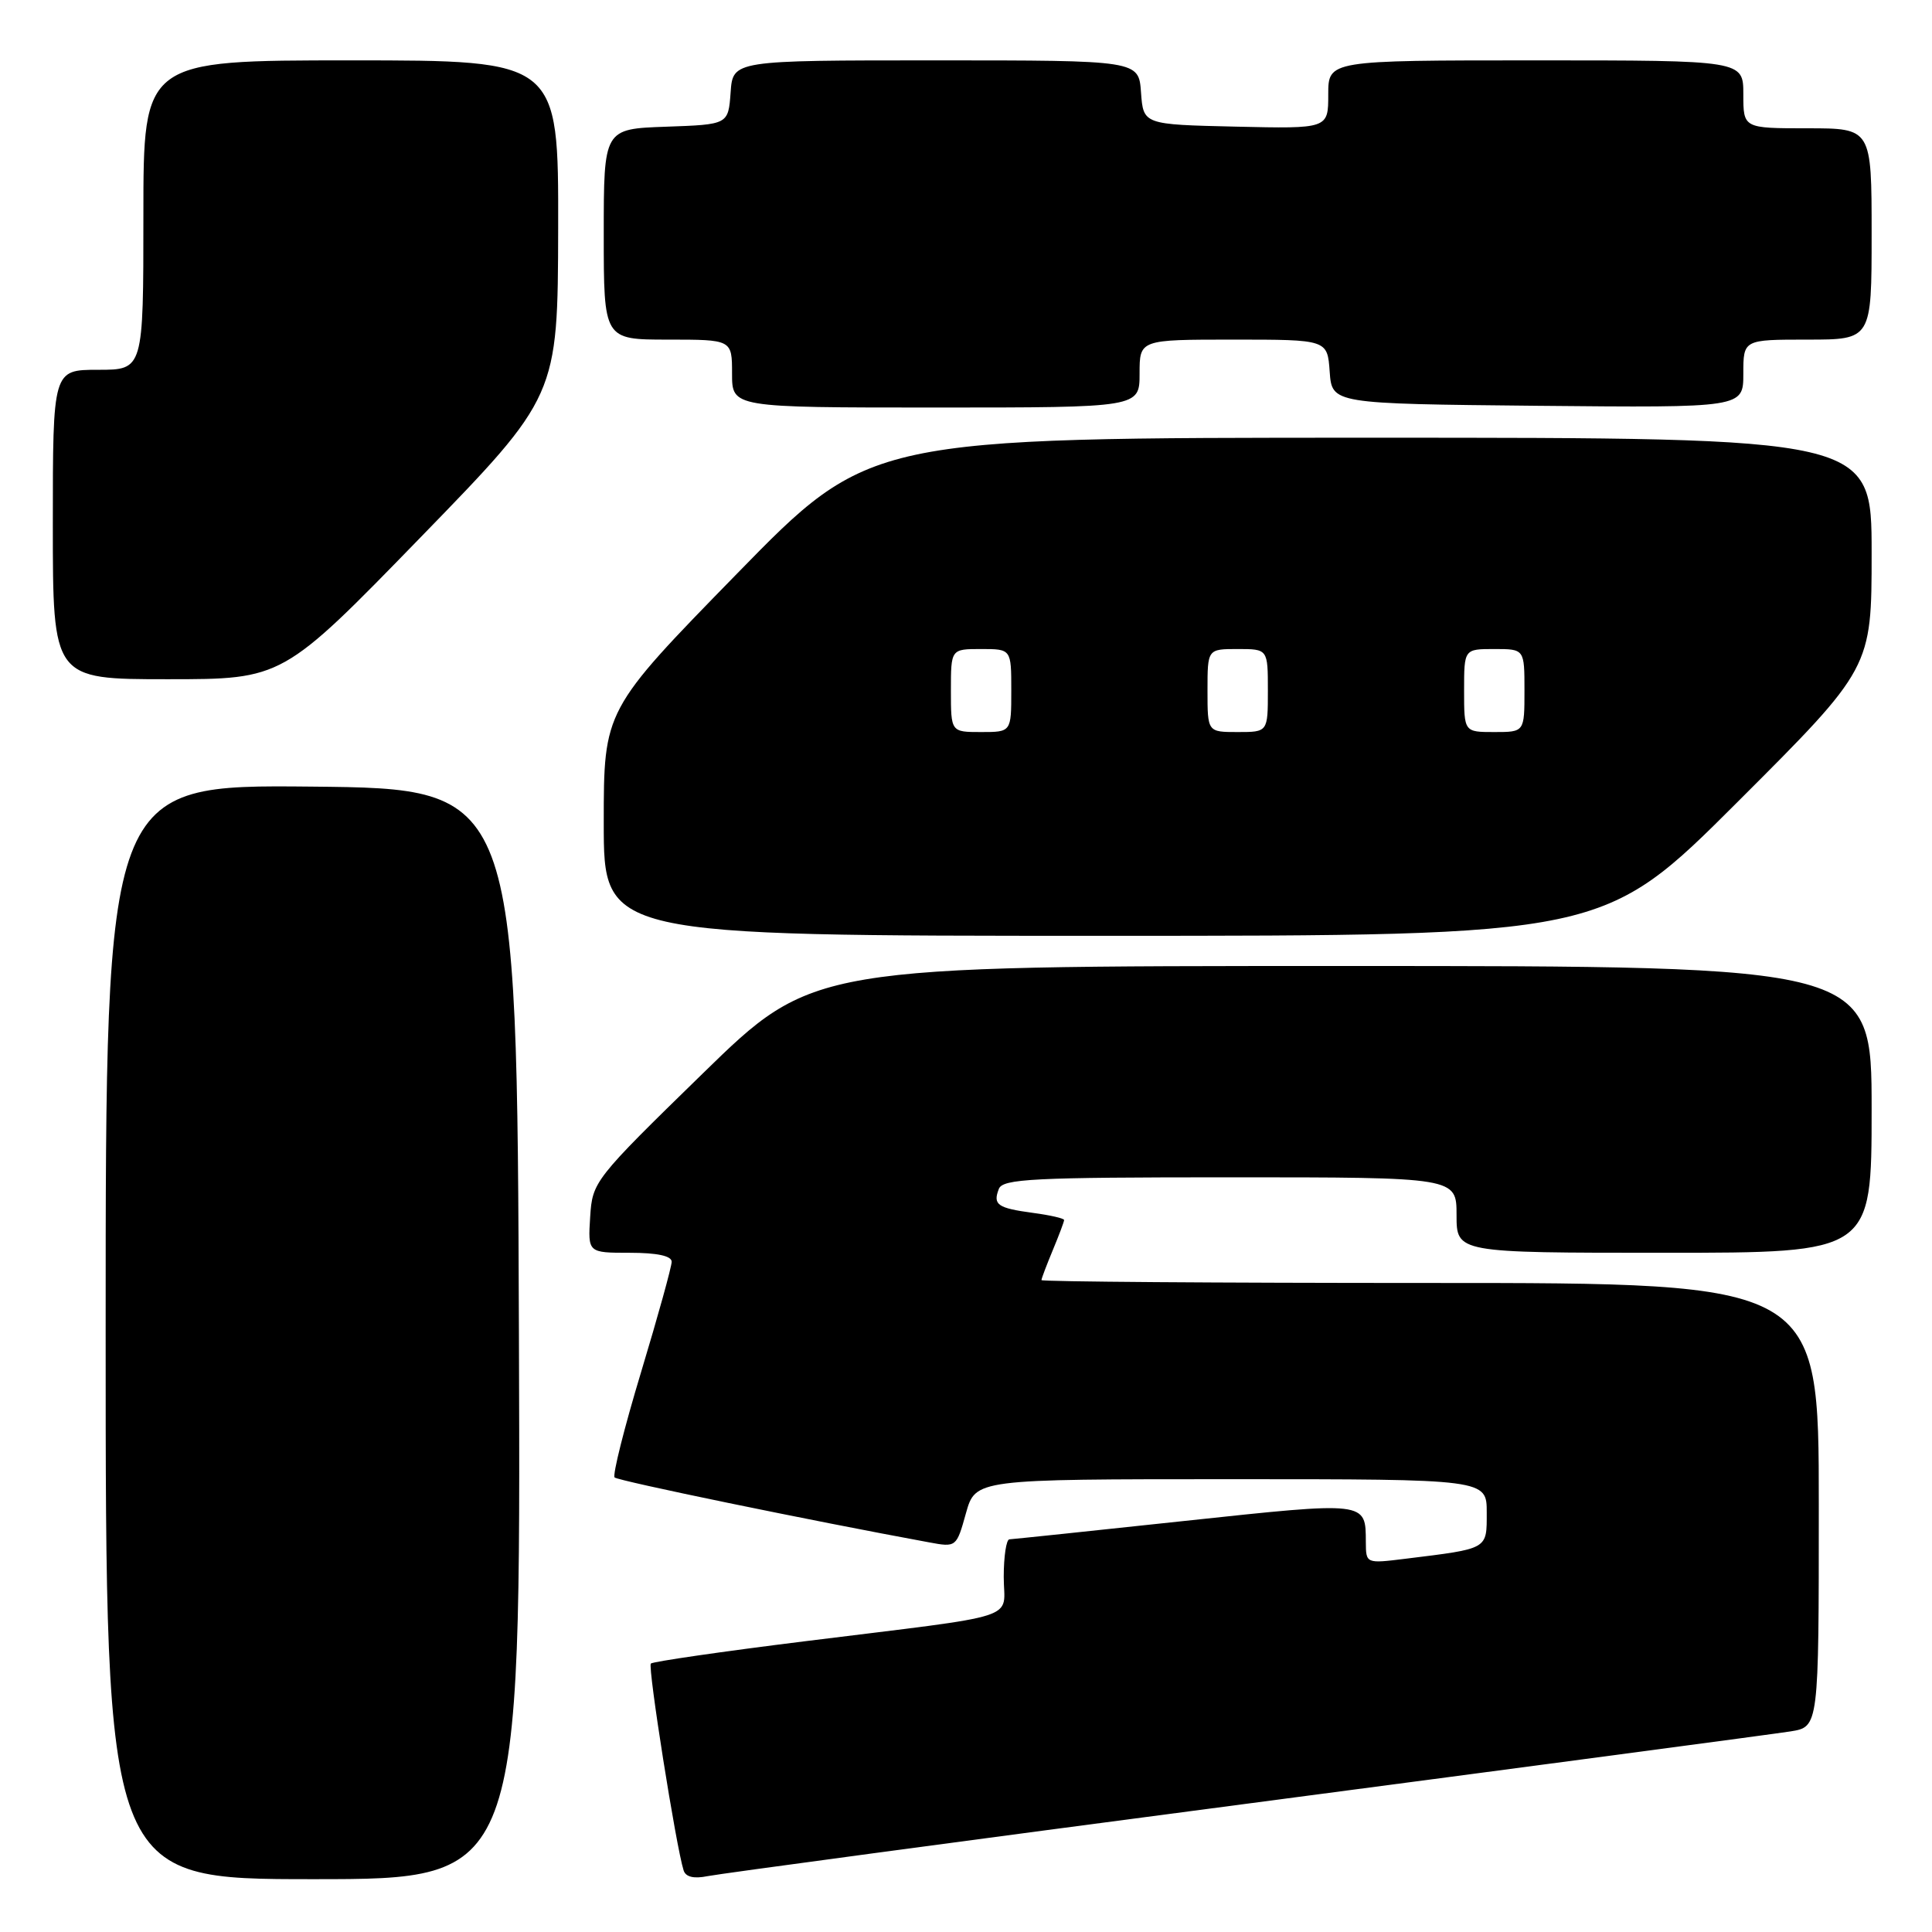 <?xml version="1.0" encoding="UTF-8" standalone="no"?>
<!DOCTYPE svg PUBLIC "-//W3C//DTD SVG 1.1//EN" "http://www.w3.org/Graphics/SVG/1.1/DTD/svg11.dtd" >
<svg xmlns="http://www.w3.org/2000/svg" xmlns:xlink="http://www.w3.org/1999/xlink" version="1.1" viewBox="0 0 256 256">
 <g >
 <path fill="currentColor"
d=" M 68.76 176.75 C 68.50 104.50 68.50 104.50 41.25 104.23 C 14.00 103.97 14.00 103.97 14.00 176.48 C 14.00 249.00 14.00 249.00 41.51 249.00 C 69.01 249.00 69.01 249.00 68.76 176.75 Z  M 165.00 239.03 C 202.68 234.07 235.19 229.75 237.25 229.42 C 241.00 228.82 241.00 228.82 241.00 199.41 C 241.00 170.00 241.00 170.00 189.50 170.00 C 161.18 170.00 138.00 169.83 138.00 169.62 C 138.00 169.41 138.68 167.63 139.50 165.65 C 140.32 163.68 141.00 161.88 141.00 161.66 C 141.00 161.44 139.16 161.02 136.92 160.72 C 132.17 160.08 131.54 159.64 132.35 157.54 C 132.86 156.20 136.82 156.00 162.97 156.00 C 193.00 156.00 193.00 156.00 193.00 161.00 C 193.00 166.00 193.00 166.00 220.50 166.00 C 248.00 166.00 248.00 166.00 248.00 147.00 C 248.00 128.00 248.00 128.00 177.86 128.00 C 107.72 128.00 107.72 128.00 93.11 142.25 C 78.70 156.30 78.50 156.57 78.20 161.25 C 77.90 166.00 77.90 166.00 83.45 166.00 C 87.07 166.00 89.00 166.41 89.00 167.19 C 89.00 167.84 87.18 174.42 84.95 181.80 C 82.72 189.18 81.14 195.47 81.44 195.77 C 81.88 196.22 107.28 201.46 123.11 204.37 C 126.71 205.04 126.74 205.01 127.99 200.52 C 129.26 196.00 129.26 196.00 163.13 196.00 C 197.00 196.00 197.00 196.00 197.00 200.42 C 197.00 205.34 197.27 205.18 186.25 206.54 C 181.00 207.19 181.00 207.19 180.98 204.34 C 180.96 198.91 181.20 198.94 156.98 201.53 C 144.62 202.86 134.16 203.95 133.75 203.97 C 133.34 203.99 133.00 206.23 133.00 208.95 C 133.00 214.79 135.96 213.83 106.61 217.48 C 95.66 218.84 86.50 220.17 86.24 220.43 C 85.81 220.86 89.58 244.70 90.58 247.83 C 90.85 248.71 91.94 248.97 93.75 248.60 C 95.26 248.29 127.33 243.98 165.00 239.03 Z  M 230.24 106.26 C 248.00 88.52 248.00 88.52 248.00 73.26 C 248.00 58.00 248.00 58.00 181.62 58.00 C 115.24 58.00 115.24 58.00 97.62 76.05 C 80.00 94.09 80.00 94.09 80.00 109.05 C 80.00 124.00 80.00 124.00 146.24 124.00 C 212.48 124.00 212.48 124.00 230.24 106.26 Z  M 55.68 71.25 C 73.91 52.50 73.91 52.50 73.96 30.25 C 74.00 8.00 74.00 8.00 46.50 8.00 C 19.00 8.00 19.00 8.00 19.00 28.50 C 19.00 49.00 19.00 49.00 13.00 49.00 C 7.00 49.00 7.00 49.00 7.00 69.50 C 7.00 90.00 7.00 90.00 22.22 90.00 C 37.45 90.00 37.45 90.00 55.68 71.25 Z  M 151.00 49.50 C 151.00 45.00 151.00 45.00 163.44 45.00 C 175.89 45.00 175.89 45.00 176.19 49.25 C 176.50 53.50 176.50 53.50 203.75 53.77 C 231.00 54.03 231.00 54.03 231.00 49.52 C 231.00 45.00 231.00 45.00 239.50 45.00 C 248.00 45.00 248.00 45.00 248.00 31.00 C 248.00 17.00 248.00 17.00 239.50 17.00 C 231.00 17.00 231.00 17.00 231.00 12.50 C 231.00 8.00 231.00 8.00 203.50 8.00 C 176.00 8.00 176.00 8.00 176.00 12.53 C 176.00 17.06 176.00 17.06 163.75 16.78 C 151.50 16.50 151.50 16.50 151.19 12.25 C 150.89 8.00 150.89 8.00 124.00 8.00 C 97.11 8.00 97.11 8.00 96.81 12.25 C 96.50 16.50 96.50 16.50 88.25 16.79 C 80.00 17.08 80.00 17.08 80.00 31.04 C 80.00 45.00 80.00 45.00 88.50 45.00 C 97.00 45.00 97.00 45.00 97.00 49.50 C 97.00 54.00 97.00 54.00 124.00 54.00 C 151.00 54.00 151.00 54.00 151.00 49.50 Z  M 126.00 91.50 C 126.00 86.00 126.00 86.00 130.00 86.00 C 134.00 86.00 134.00 86.00 134.00 91.50 C 134.00 97.00 134.00 97.00 130.00 97.00 C 126.00 97.00 126.00 97.00 126.00 91.50 Z  M 160.00 91.50 C 160.00 86.00 160.00 86.00 164.00 86.00 C 168.00 86.00 168.00 86.00 168.00 91.50 C 168.00 97.00 168.00 97.00 164.00 97.00 C 160.00 97.00 160.00 97.00 160.00 91.50 Z  M 194.00 91.50 C 194.00 86.00 194.00 86.00 198.00 86.00 C 202.00 86.00 202.00 86.00 202.00 91.50 C 202.00 97.00 202.00 97.00 198.00 97.00 C 194.00 97.00 194.00 97.00 194.00 91.50 Z "/>
</g>
</svg>